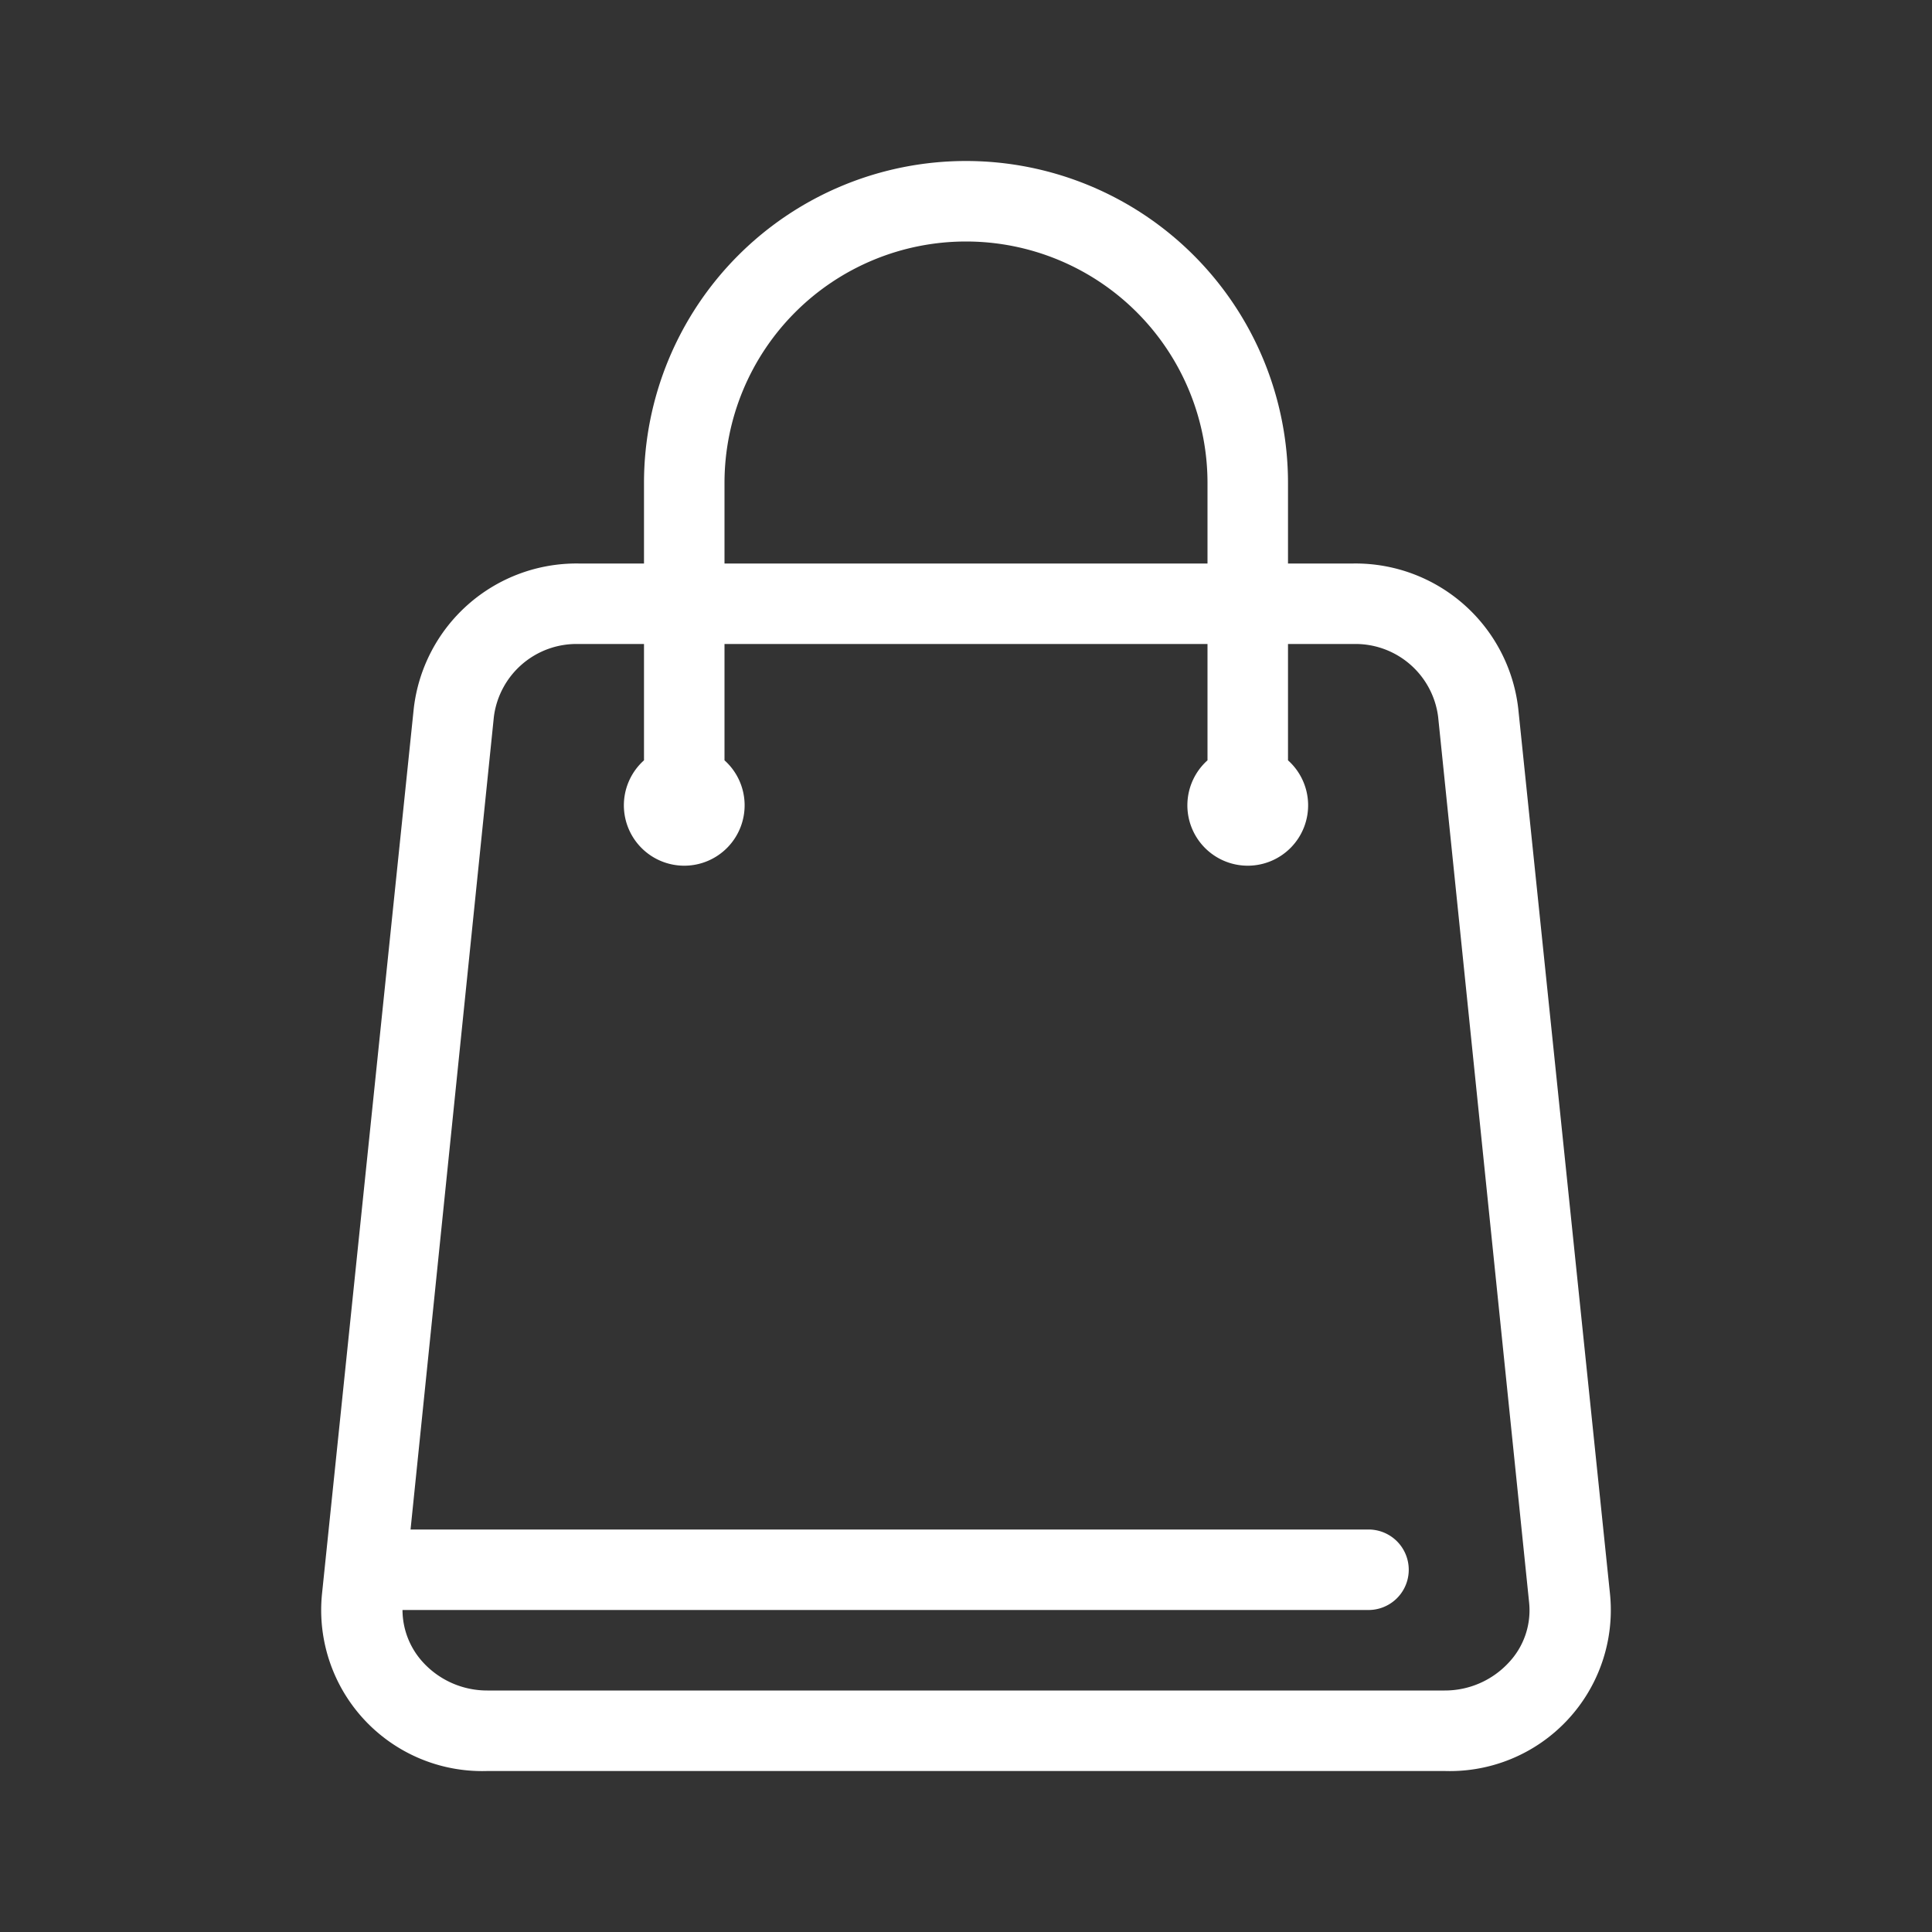 <?xml version="1.0" ?><svg data-name="Your Icons" id="Your_Icons" viewBox="0 0 48 48" xmlns="http://www.w3.org/2000/svg"><rect x="0" y="0" width="48" height="48" fill="#333333" stroke="none"/><defs><style>.cls-1{fill:white;}</style></defs><title/><path class="cls-1" d="M37.72,17.6A4.07,4.07,0,0,0,33.63,14H32V12a8,8,0,0,0-16,0v2H14.37a4.07,4.07,0,0,0-4.09,3.6L8,39.6A4,4,0,0,0,12.11,44H35.89A4,4,0,0,0,40,39.6ZM18,12a6,6,0,0,1,12,0v2H18ZM37.49,41.3a2.16,2.16,0,0,1-1.6.7H12.11a2.16,2.16,0,0,1-1.6-.7A1.93,1.93,0,0,1,10,40H34a1,1,0,0,0,0-2H10.2l2.07-20.19A2.07,2.07,0,0,1,14.37,16H16v2.89a1.5,1.5,0,1,0,2,0V16H30v2.89a1.5,1.5,0,1,0,2,0V16h1.63a2.07,2.07,0,0,1,2.1,1.81l2.26,22A1.89,1.89,0,0,1,37.49,41.3Z"/></svg>